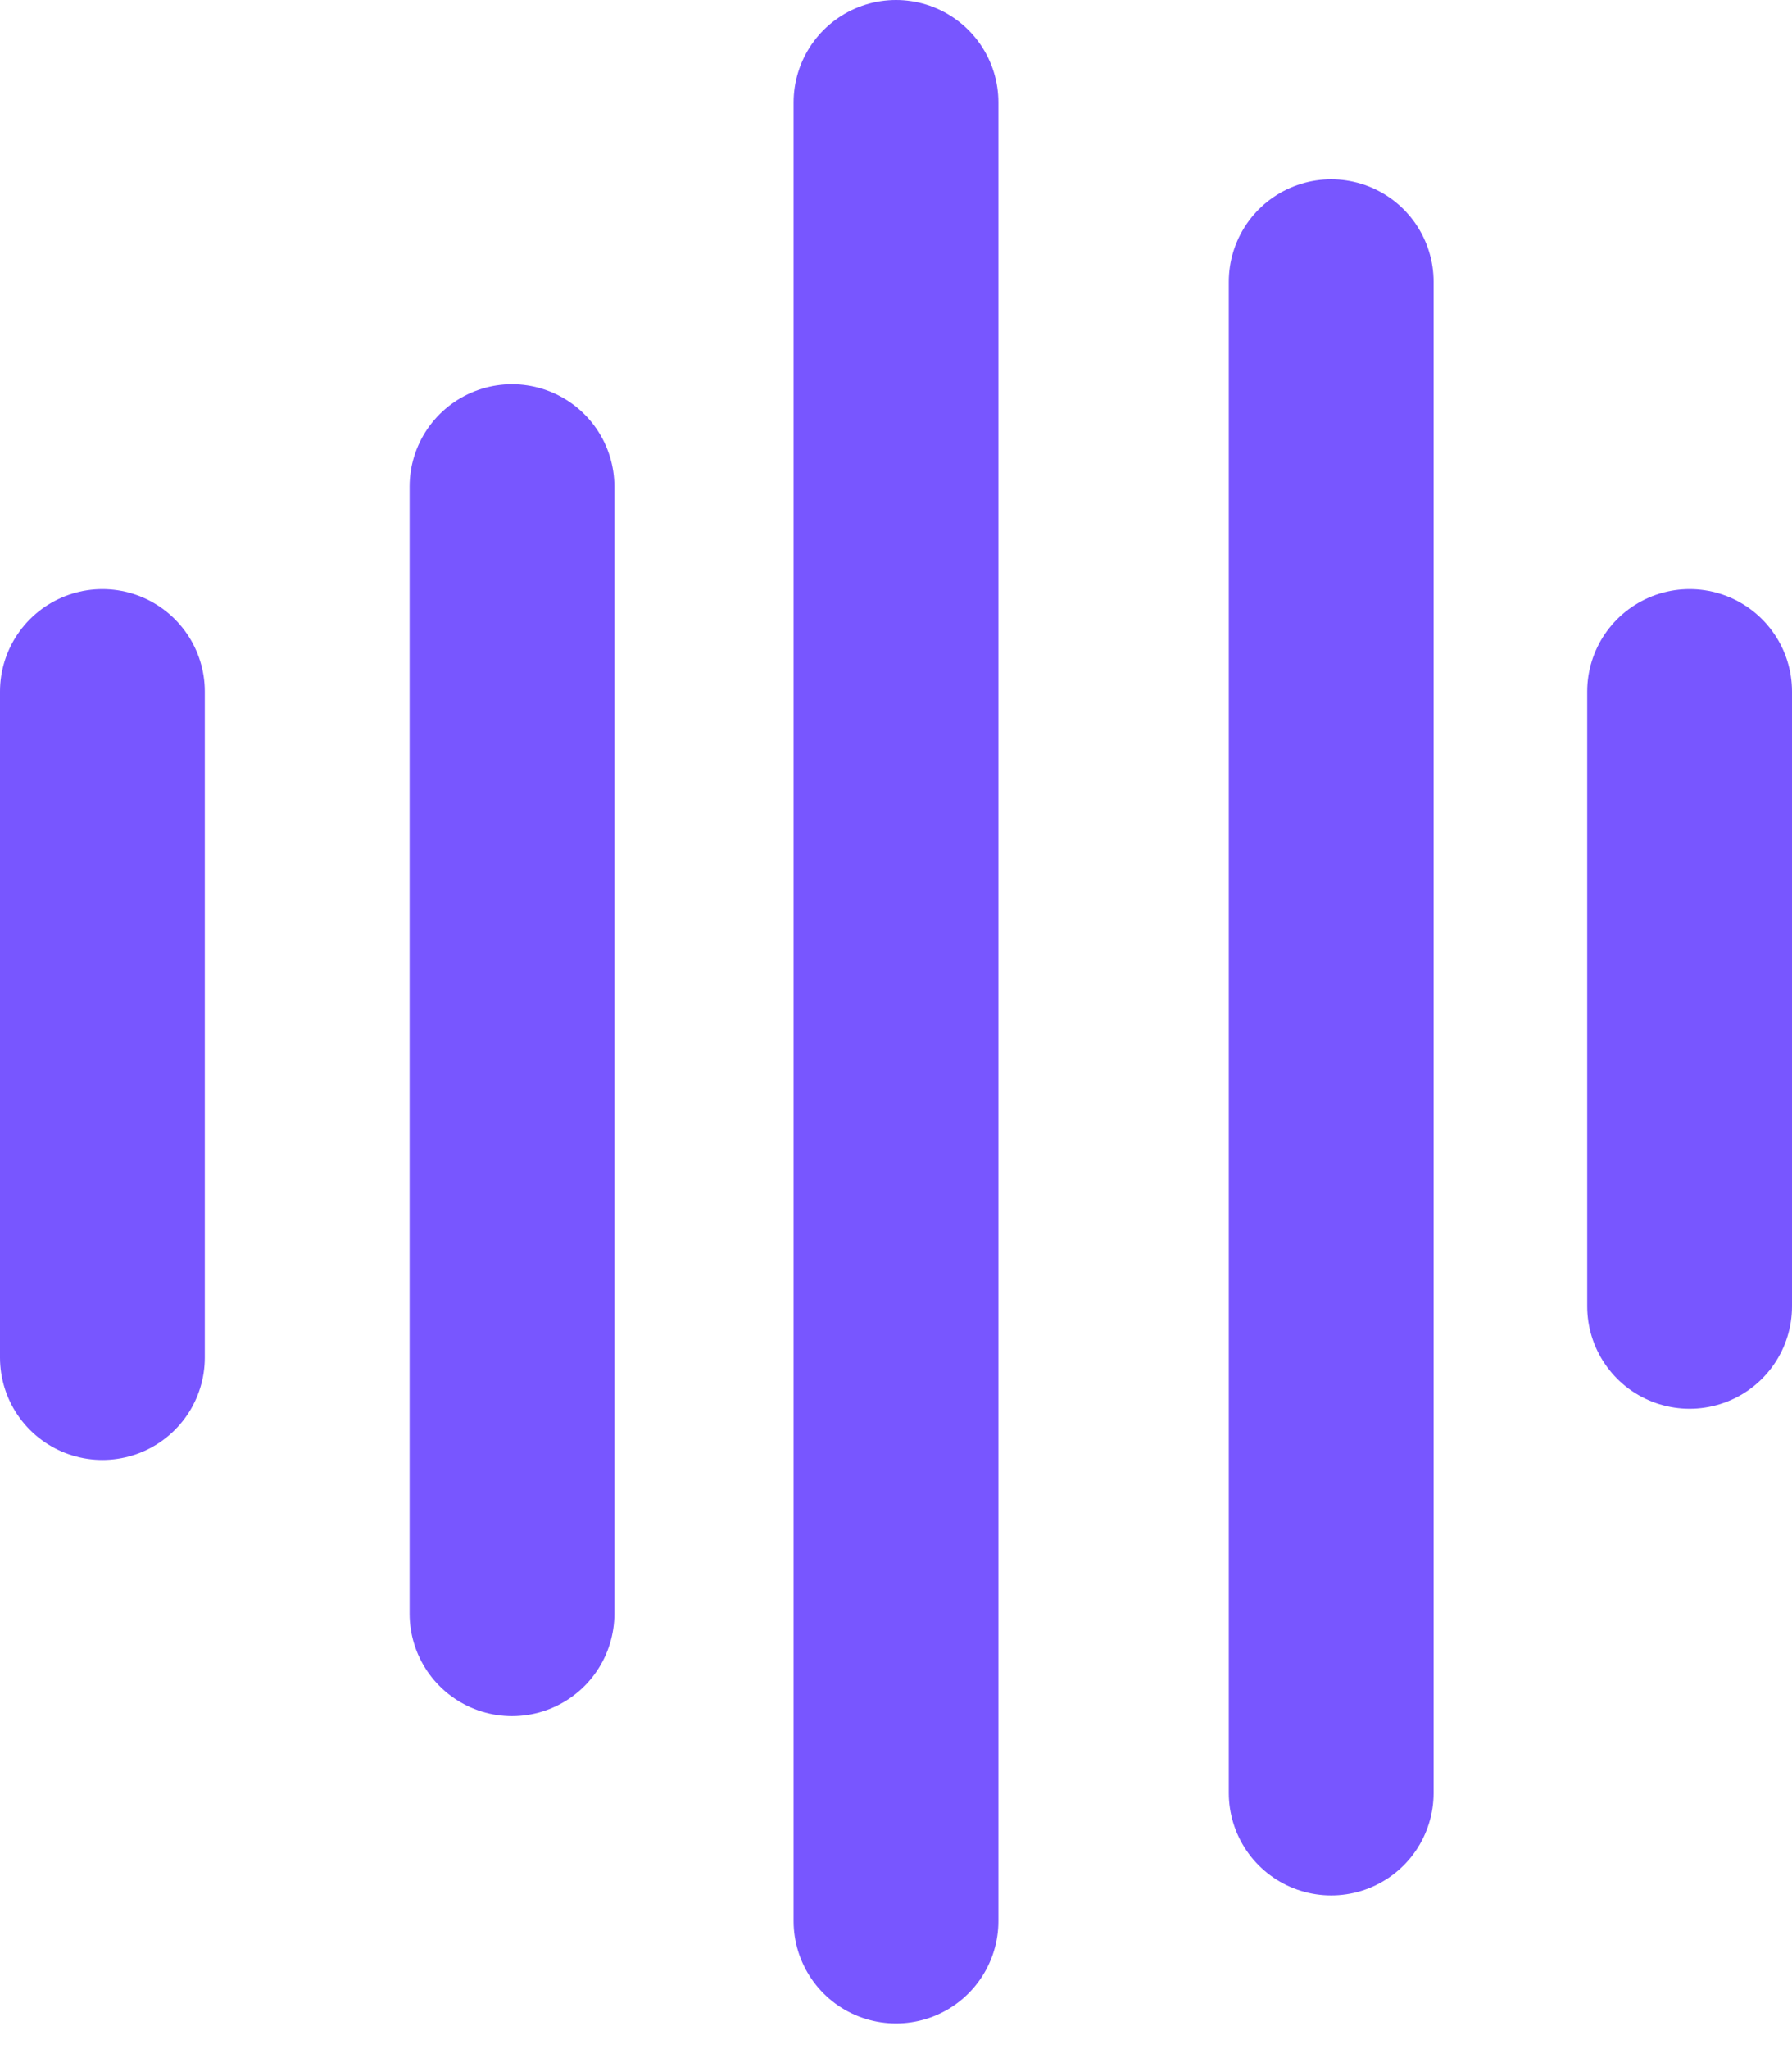 <svg width="35" height="40" viewBox="0 0 35 40" fill="none" xmlns="http://www.w3.org/2000/svg">
<path d="M2 13.5V26.5M10 9.5V31.5M17.5 2V37.5M26 5.5V35M33 13.5V25.5" stroke="#7856FF" stroke-width="4" stroke-linecap="round"/>
</svg>
